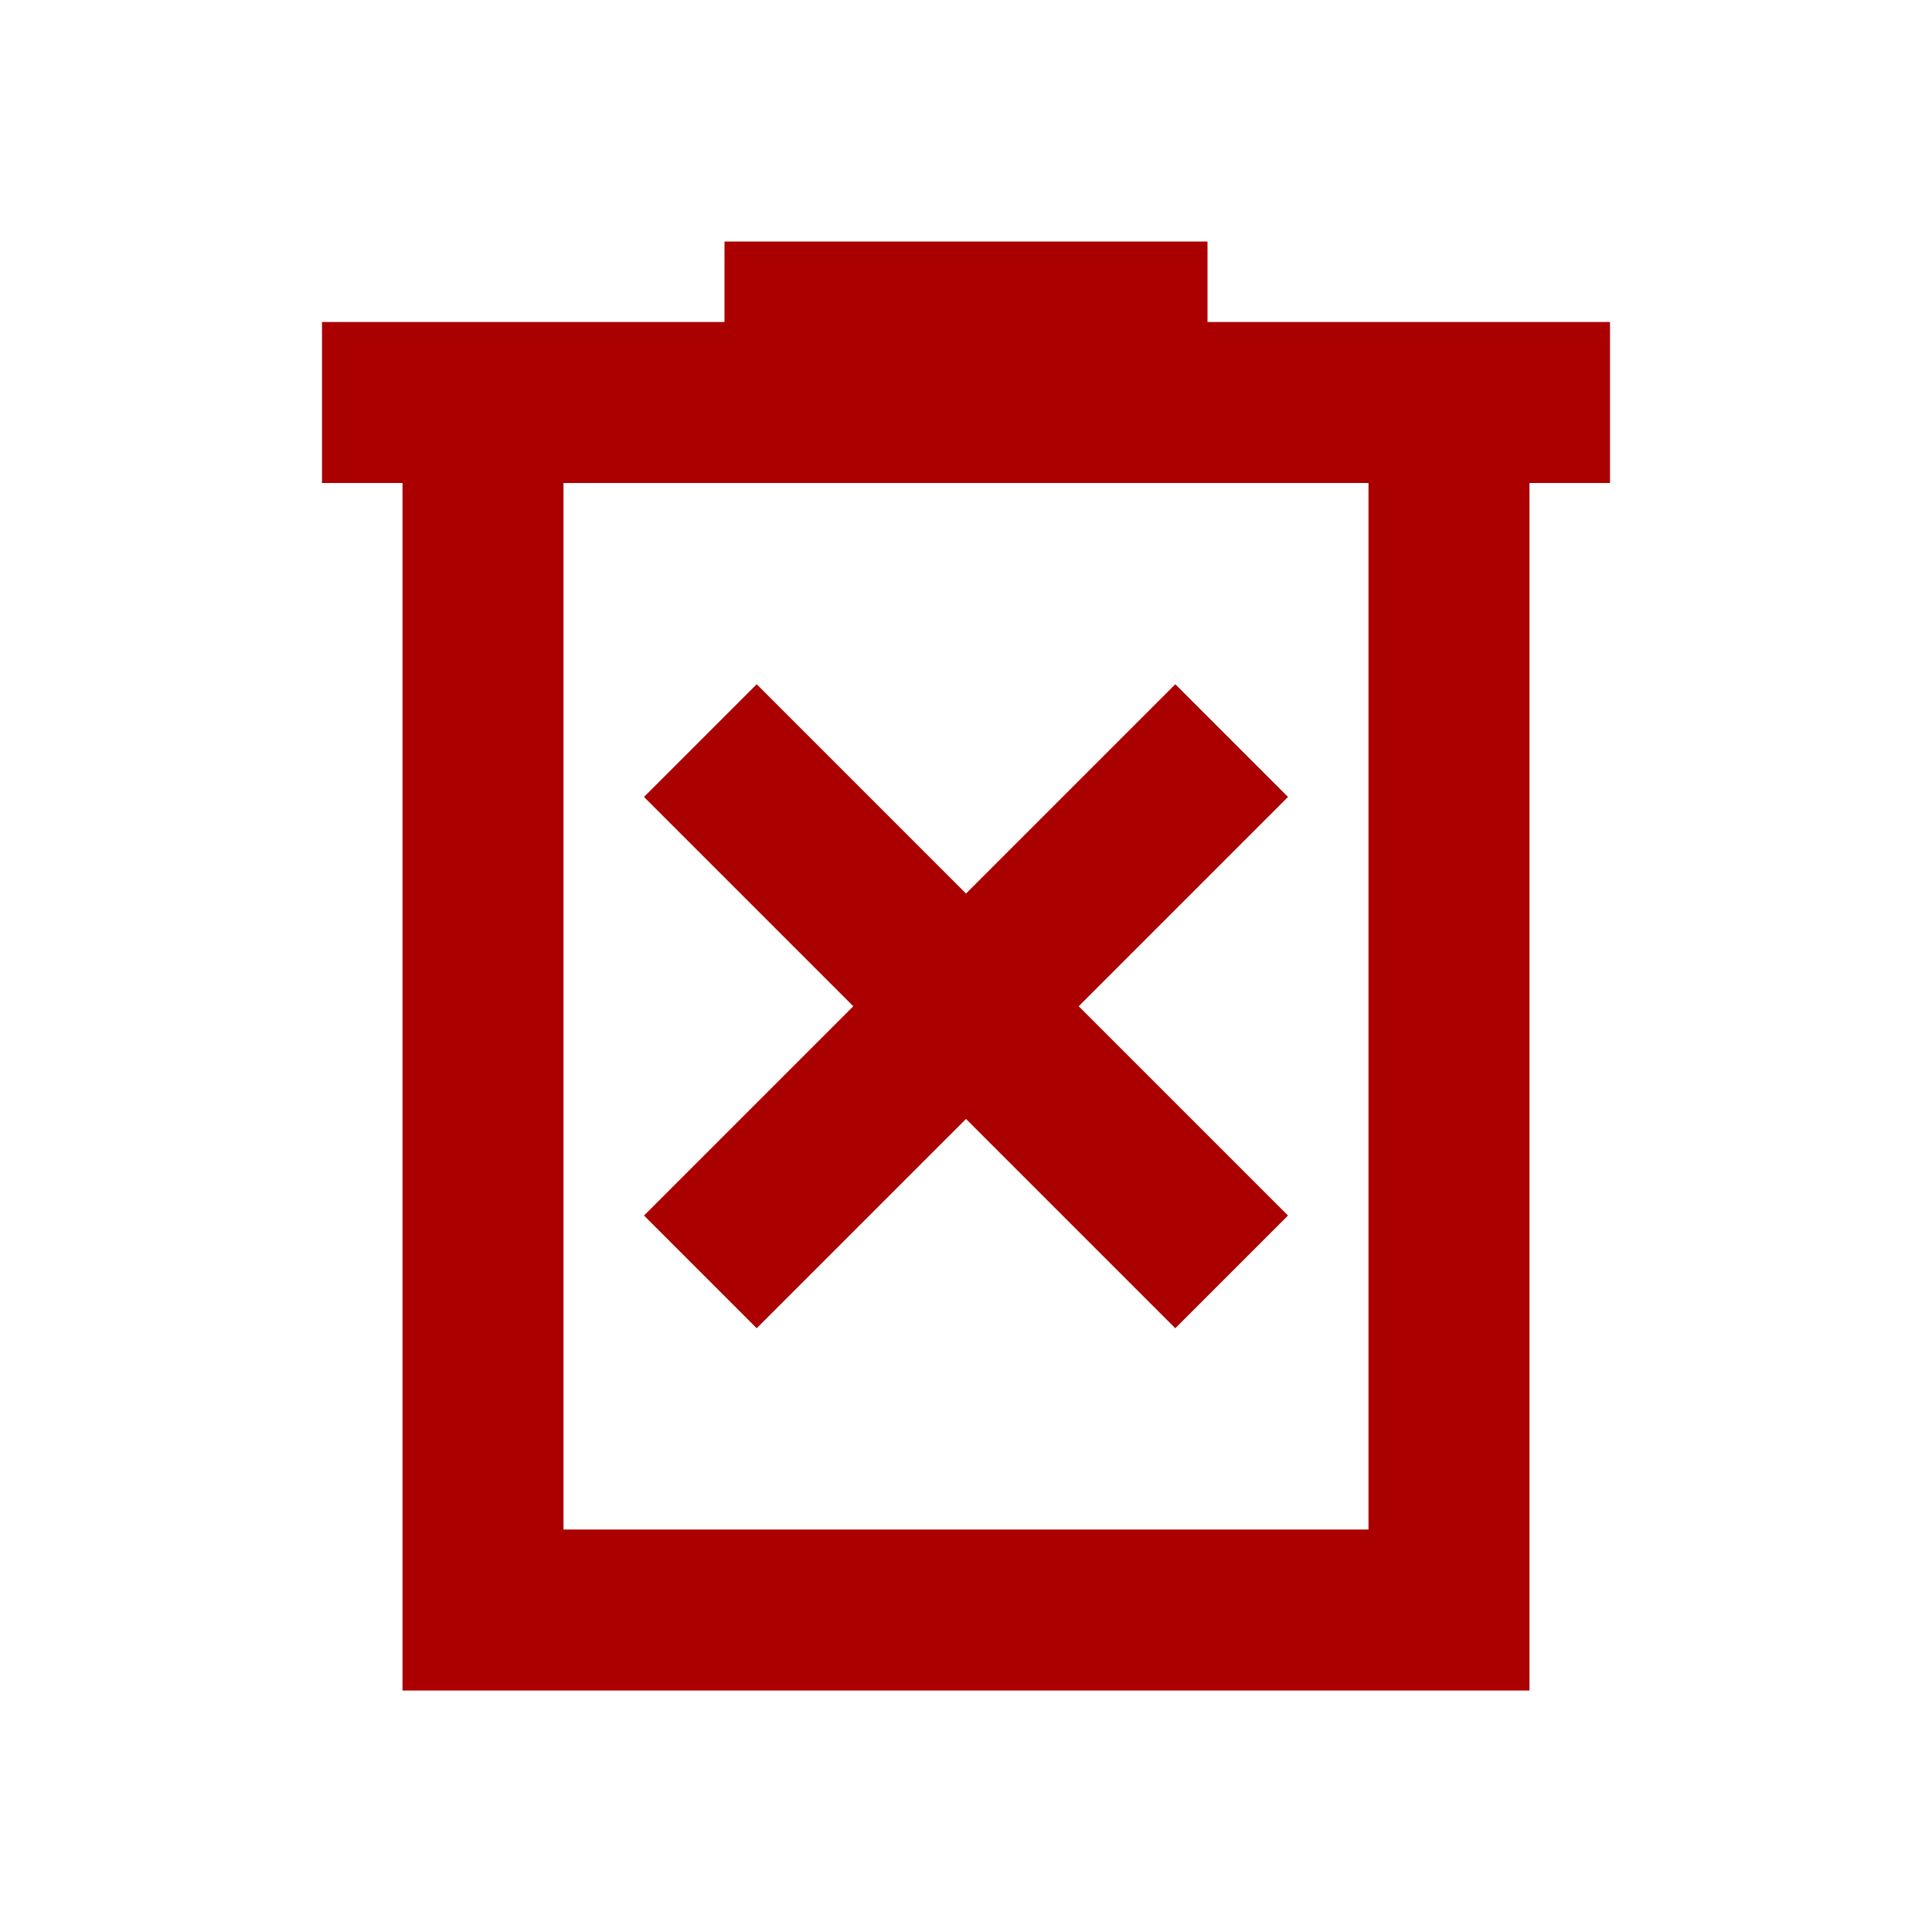 <svg xmlns="http://www.w3.org/2000/svg" height="24" viewBox="0 -960 960 960" width="24"><path d="m376-300 104-104 104 104 56-56-104-104 104-104-56-56-104 104-104-104-56 56 104 104-104 104 56 56ZM200-120v-600h-40v-80h200v-40h240v40h200v80h-40v600H200Zm80-80h400v-520H280v520Zm0-520v520-520Z" style="display:inline;fill:#aa0000" />/></svg>